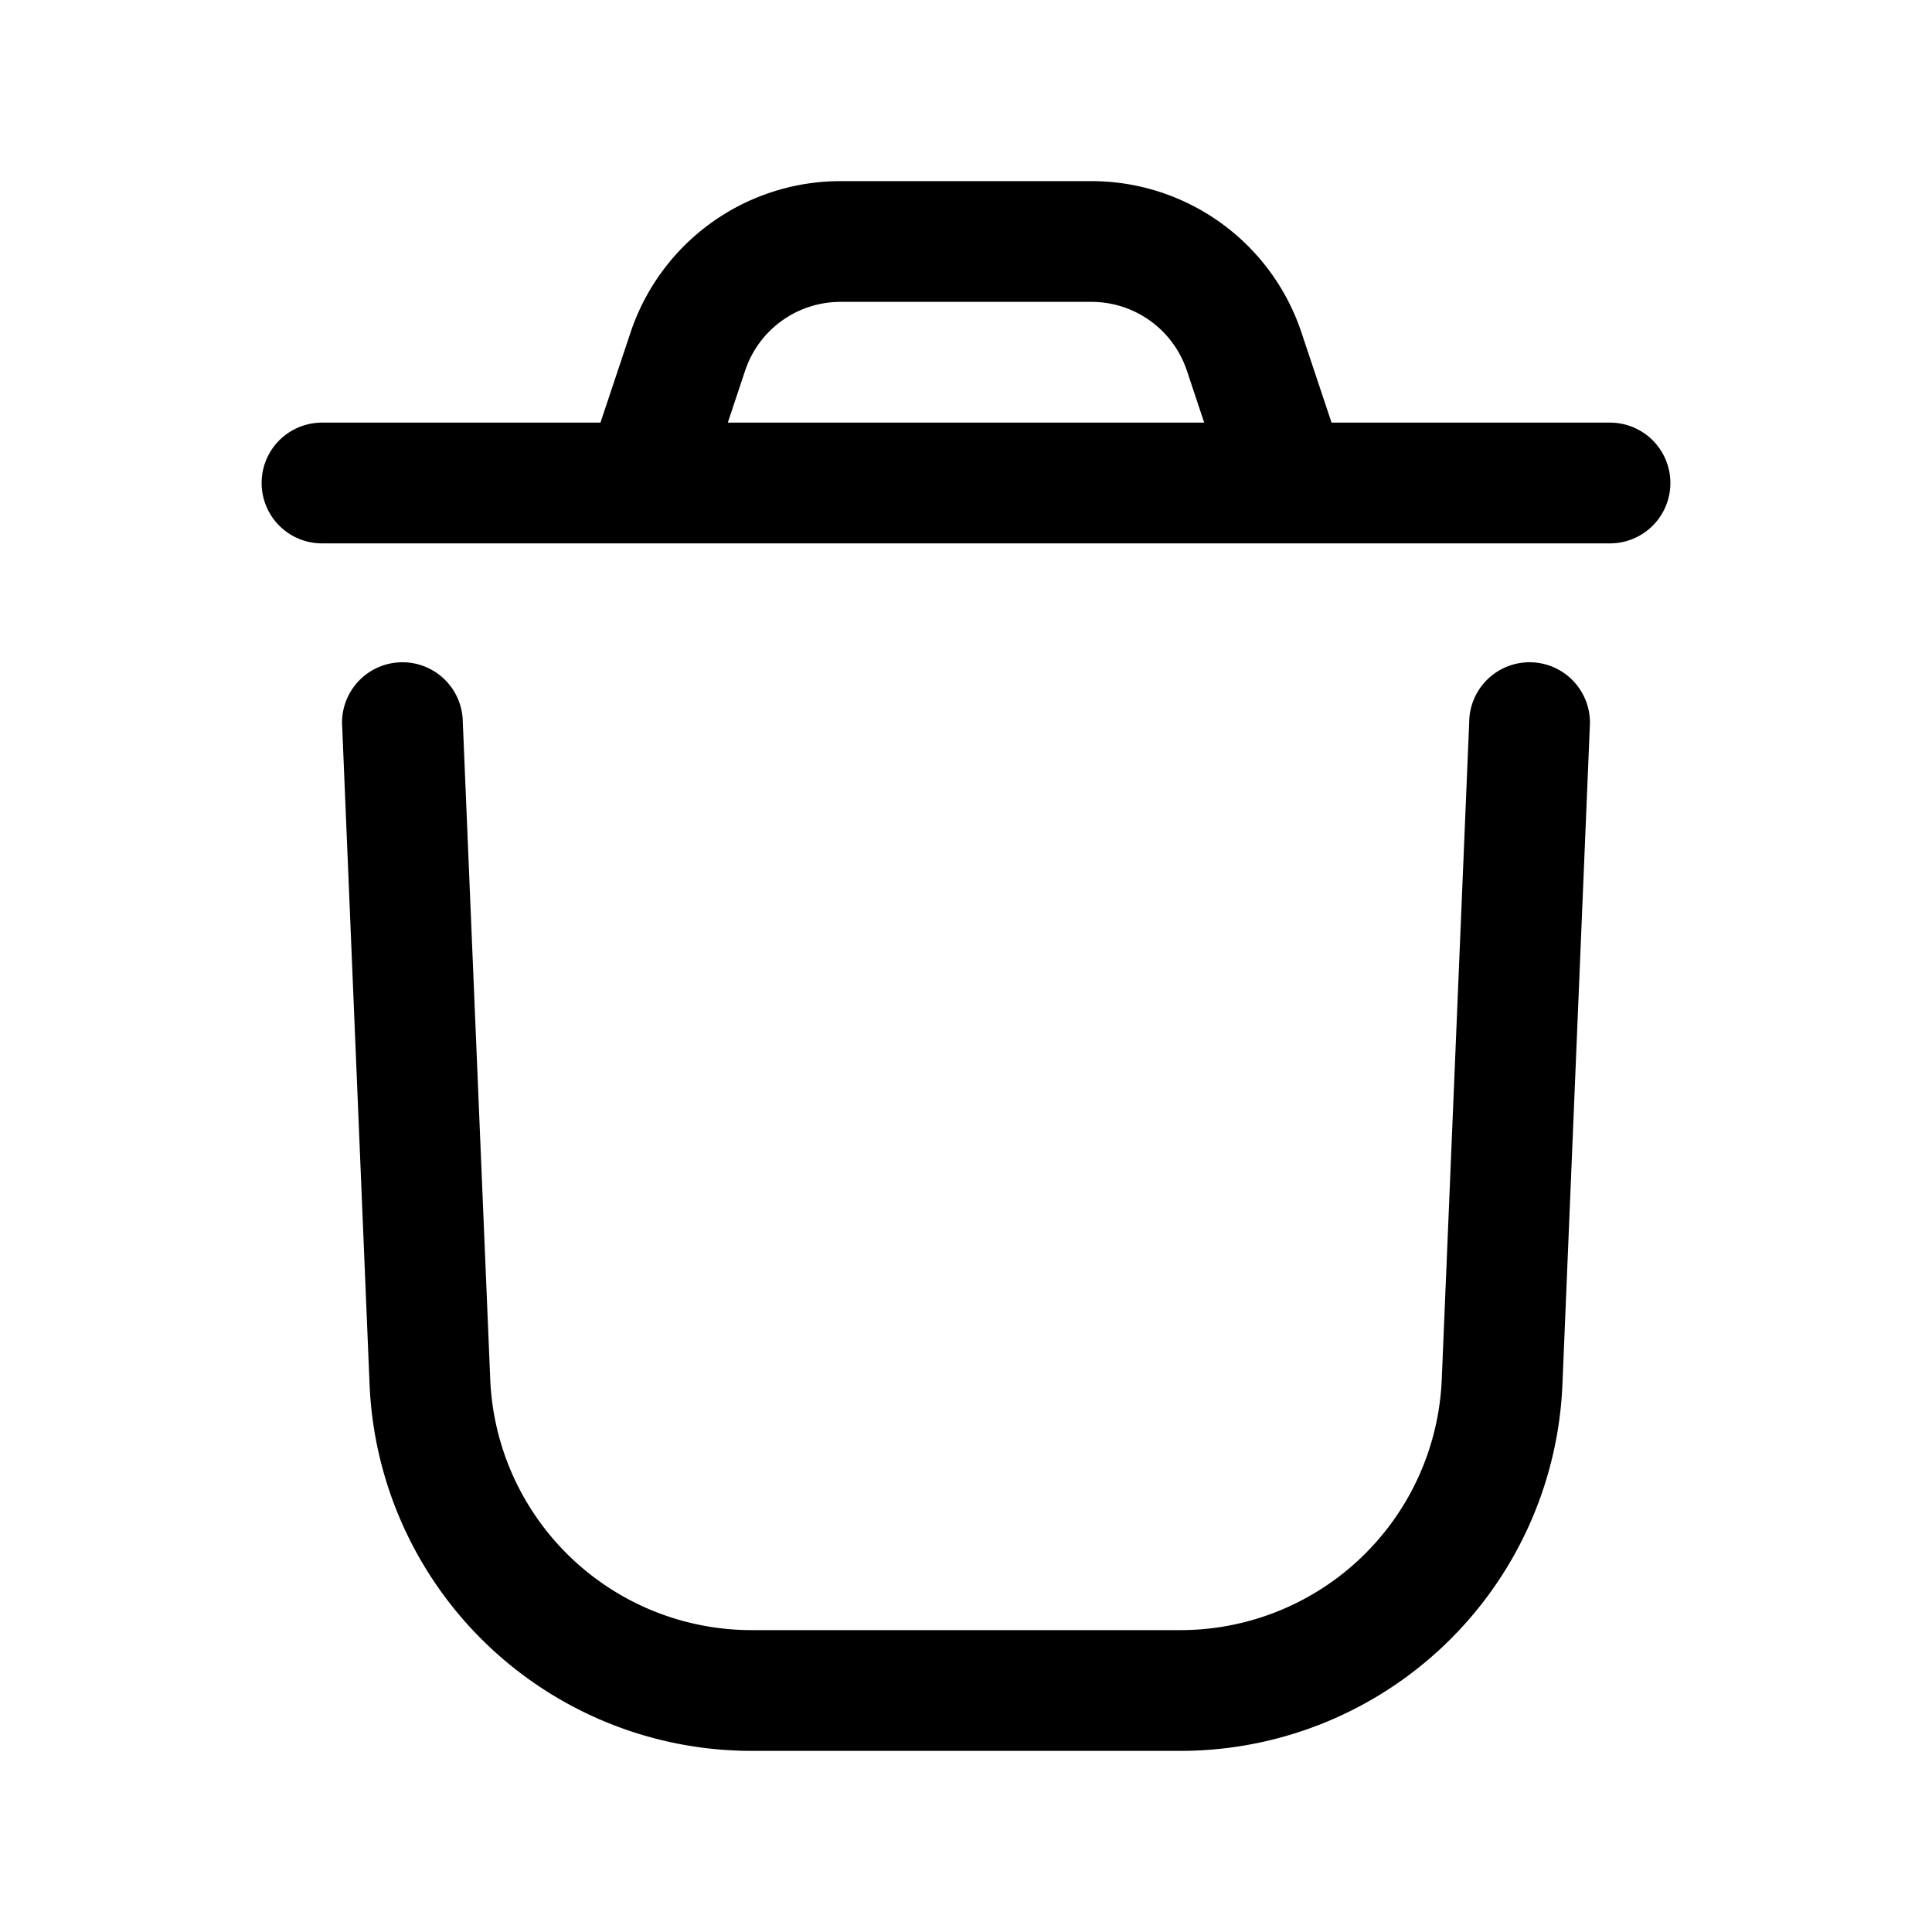 <svg viewBox="0 0 24 24" xmlns="http://www.w3.org/2000/svg" fill-rule="evenodd" clip-rule="evenodd" stroke-linejoin="round" stroke-miterlimit="2"><path d="M4.251 9.031l.34 8.167a4.75 4.75 0 004.746 4.552h5.326a4.75 4.75 0 004.746-4.552l.34-8.167a.75.75 0 10-1.498-.062l-.341 8.166a3.25 3.25 0 01-3.247 3.115H9.337a3.25 3.25 0 01-3.247-3.115l-.341-8.166a.75.75 0 10-1.498.062zM7.459 5.25l.374-1.12a2.75 2.75 0 012.609-1.88h3.116a2.75 2.75 0 012.609 1.88l.374 1.12H20a.75.75 0 010 1.5H4a.75.75 0 010-1.5h3.459zm7.5 0l-.215-.645a1.249 1.249 0 00-1.186-.855h-3.116c-.539 0-1.016.344-1.186.855l-.215.645h5.918z"/></svg>